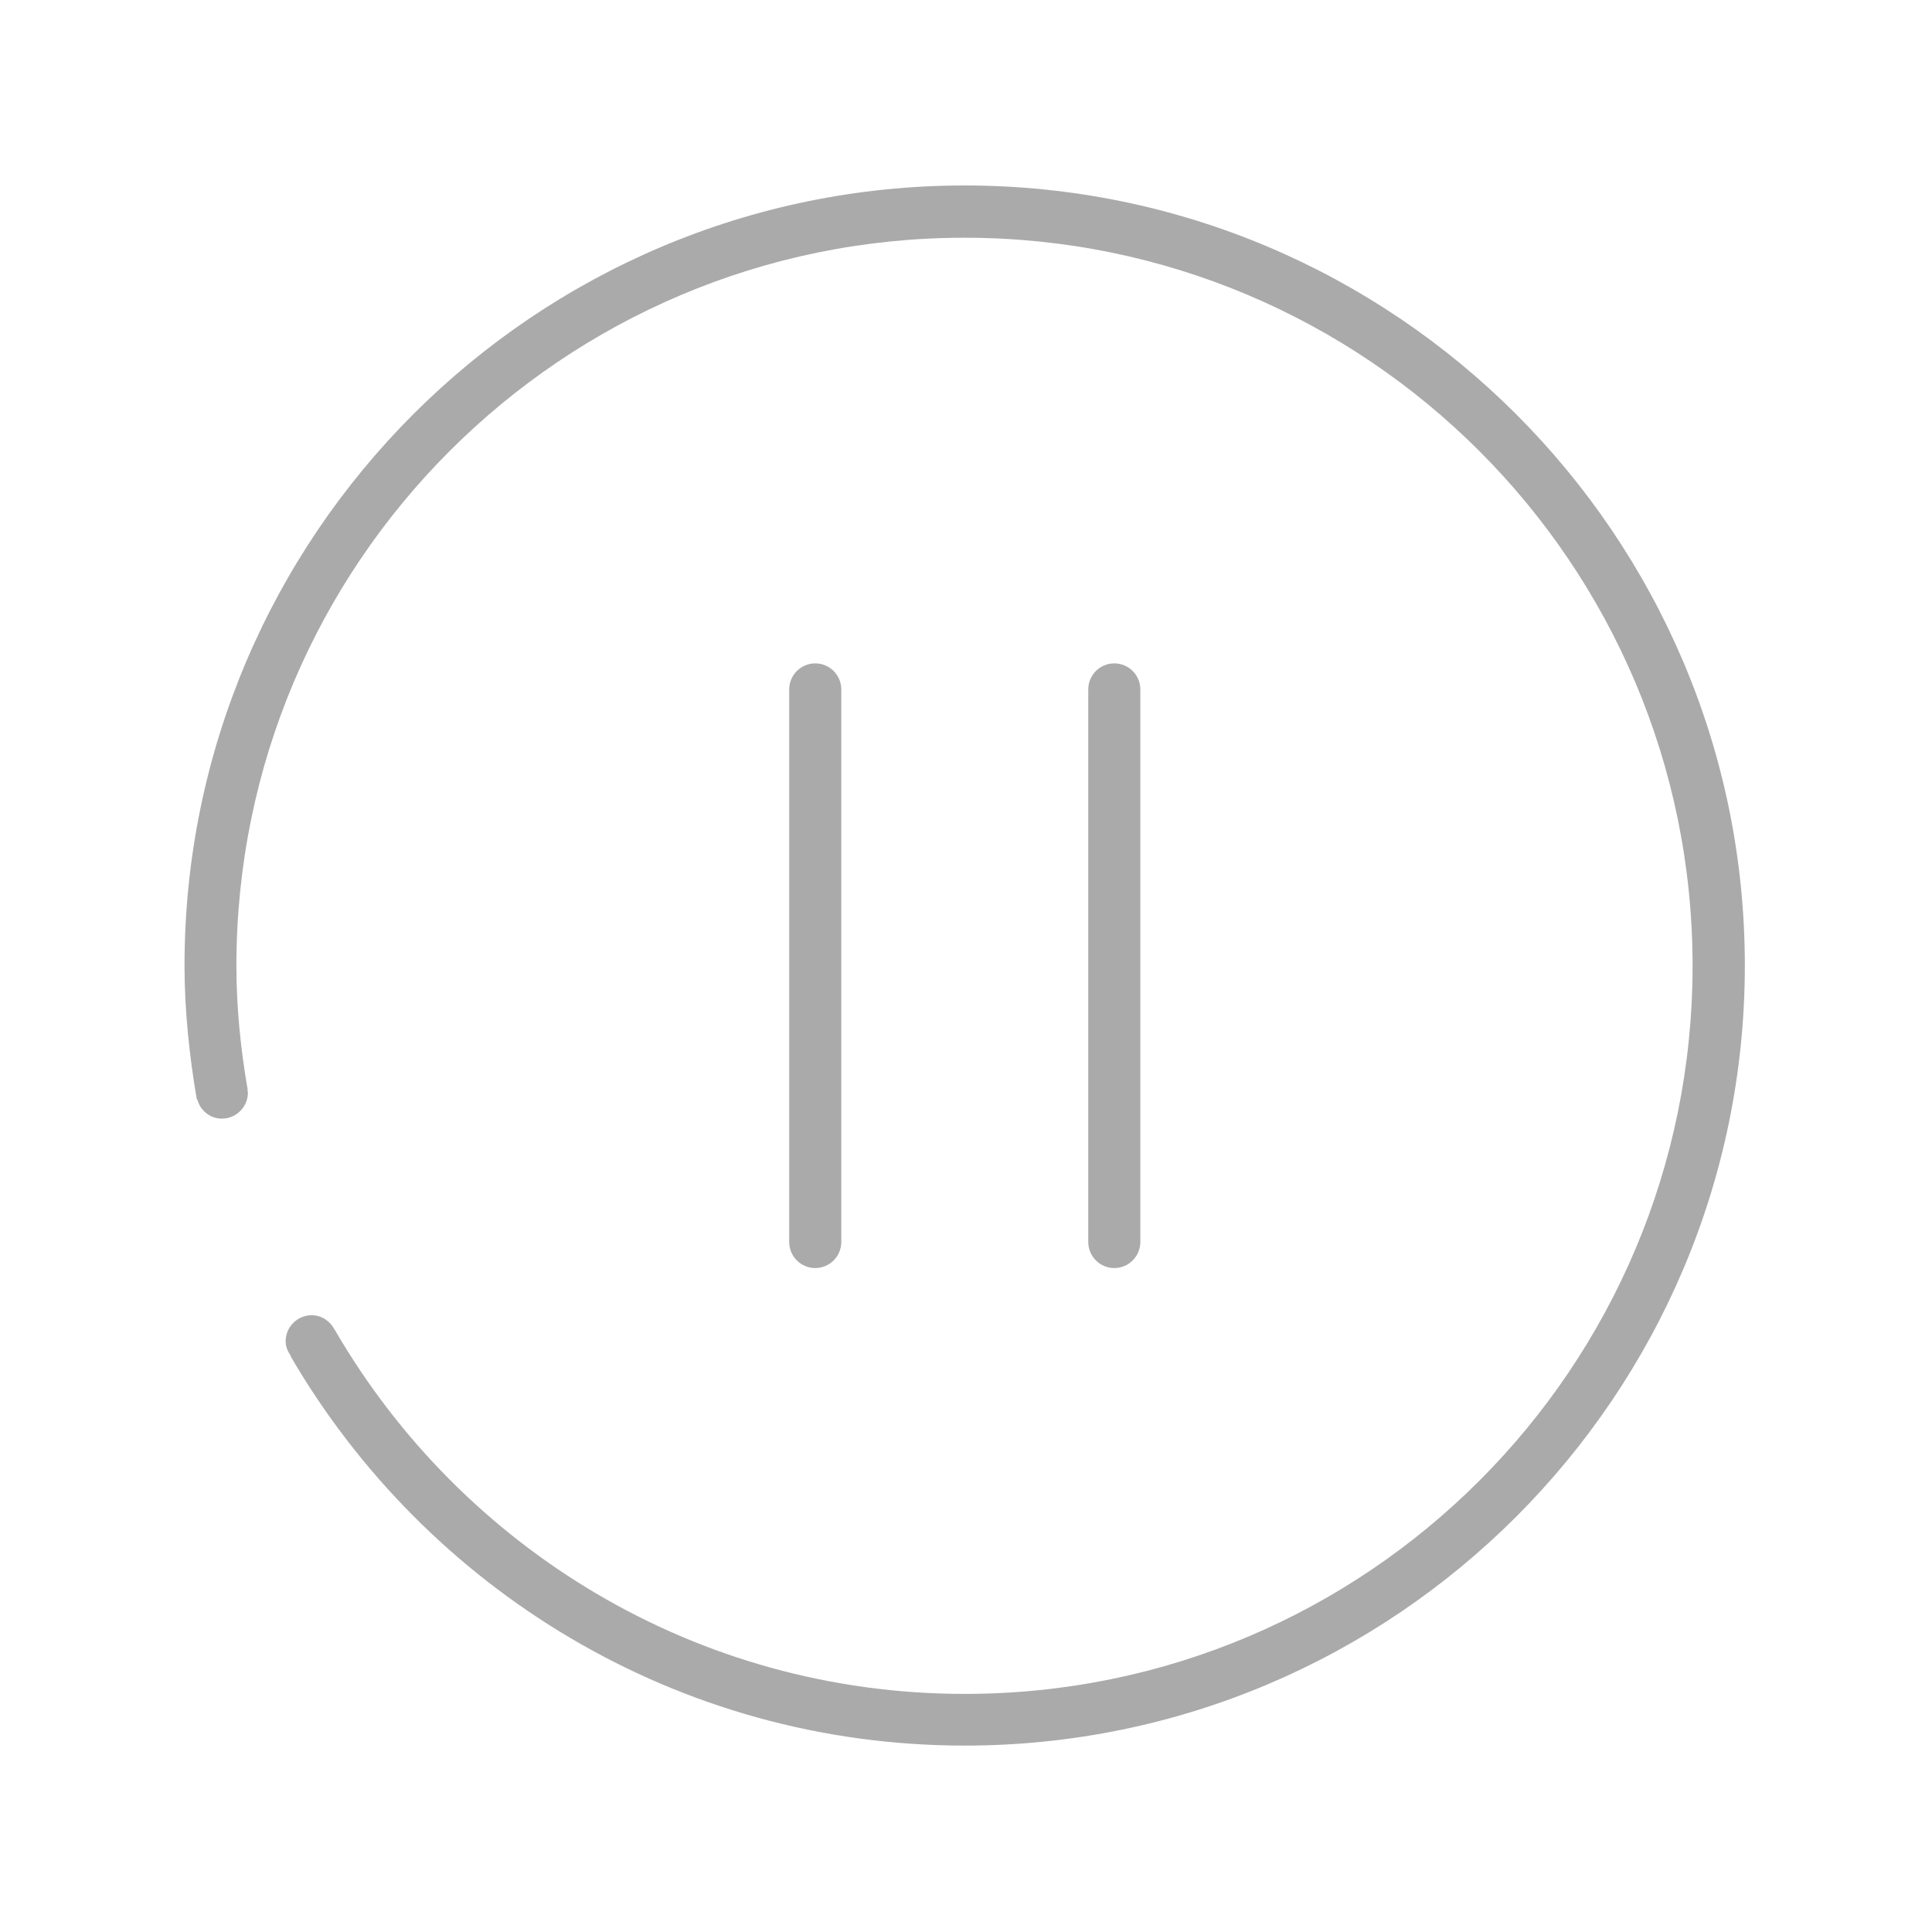 <?xml version="1.0" standalone="no"?><!DOCTYPE svg PUBLIC "-//W3C//DTD SVG 1.1//EN" "http://www.w3.org/Graphics/SVG/1.1/DTD/svg11.dtd"><svg t="1722268993428" class="icon" viewBox="0 0 1024 1024" version="1.1" xmlns="http://www.w3.org/2000/svg" p-id="1440" xmlns:xlink="http://www.w3.org/1999/xlink" width="22" height="22"><path d="M511.3 98.3c-228 0-413.5 185.5-413.5 413.5 0 23.8 2.6 48.1 6.5 70.8 0 0.1 0.2 0.1 0.3 0.2 1.6 5.8 6.7 10.1 13 10.1 7.6 0 13.8-6.2 13.8-13.8 0-0.5-0.2-0.9-0.3-1.3l0.2-0.1c-3.7-21.4-6-43.3-6-65.8 0-213.1 172.8-385.9 385.9-385.9s385.9 172.8 385.9 385.9-172.6 385.9-385.8 385.9c-142.4 0-266.5-77.4-333.4-192.2 0-0.1-0.1-0.1-0.1-0.2l-0.6-0.9c-2.3-4.3-6.7-7.4-12-7.4-7.6 0-13.8 6.2-13.8 13.8 0 3 1.2 5.6 2.8 7.8l-0.2 0.1C225.7 842 358.8 925.2 511.3 925.2c228 0 413.5-185.5 413.5-413.5S739.3 98.3 511.3 98.3z" fill="#aaaaaa" p-id="1441"></path><path d="M432.1 672.1c-7.6 0-13.8-6.2-13.8-13.8V365.4c0-7.6 6.2-13.8 13.8-13.8 7.6 0 13.8 6.2 13.8 13.8v292.9c0 7.6-6.2 13.8-13.8 13.8zM590.6 672.1c-7.6 0-13.8-6.2-13.8-13.8V365.4c0-7.6 6.2-13.8 13.8-13.8 7.6 0 13.8 6.2 13.8 13.8v292.9c0 7.6-6.2 13.8-13.8 13.8z" fill="#aaaaaa" p-id="1442"></path></svg>